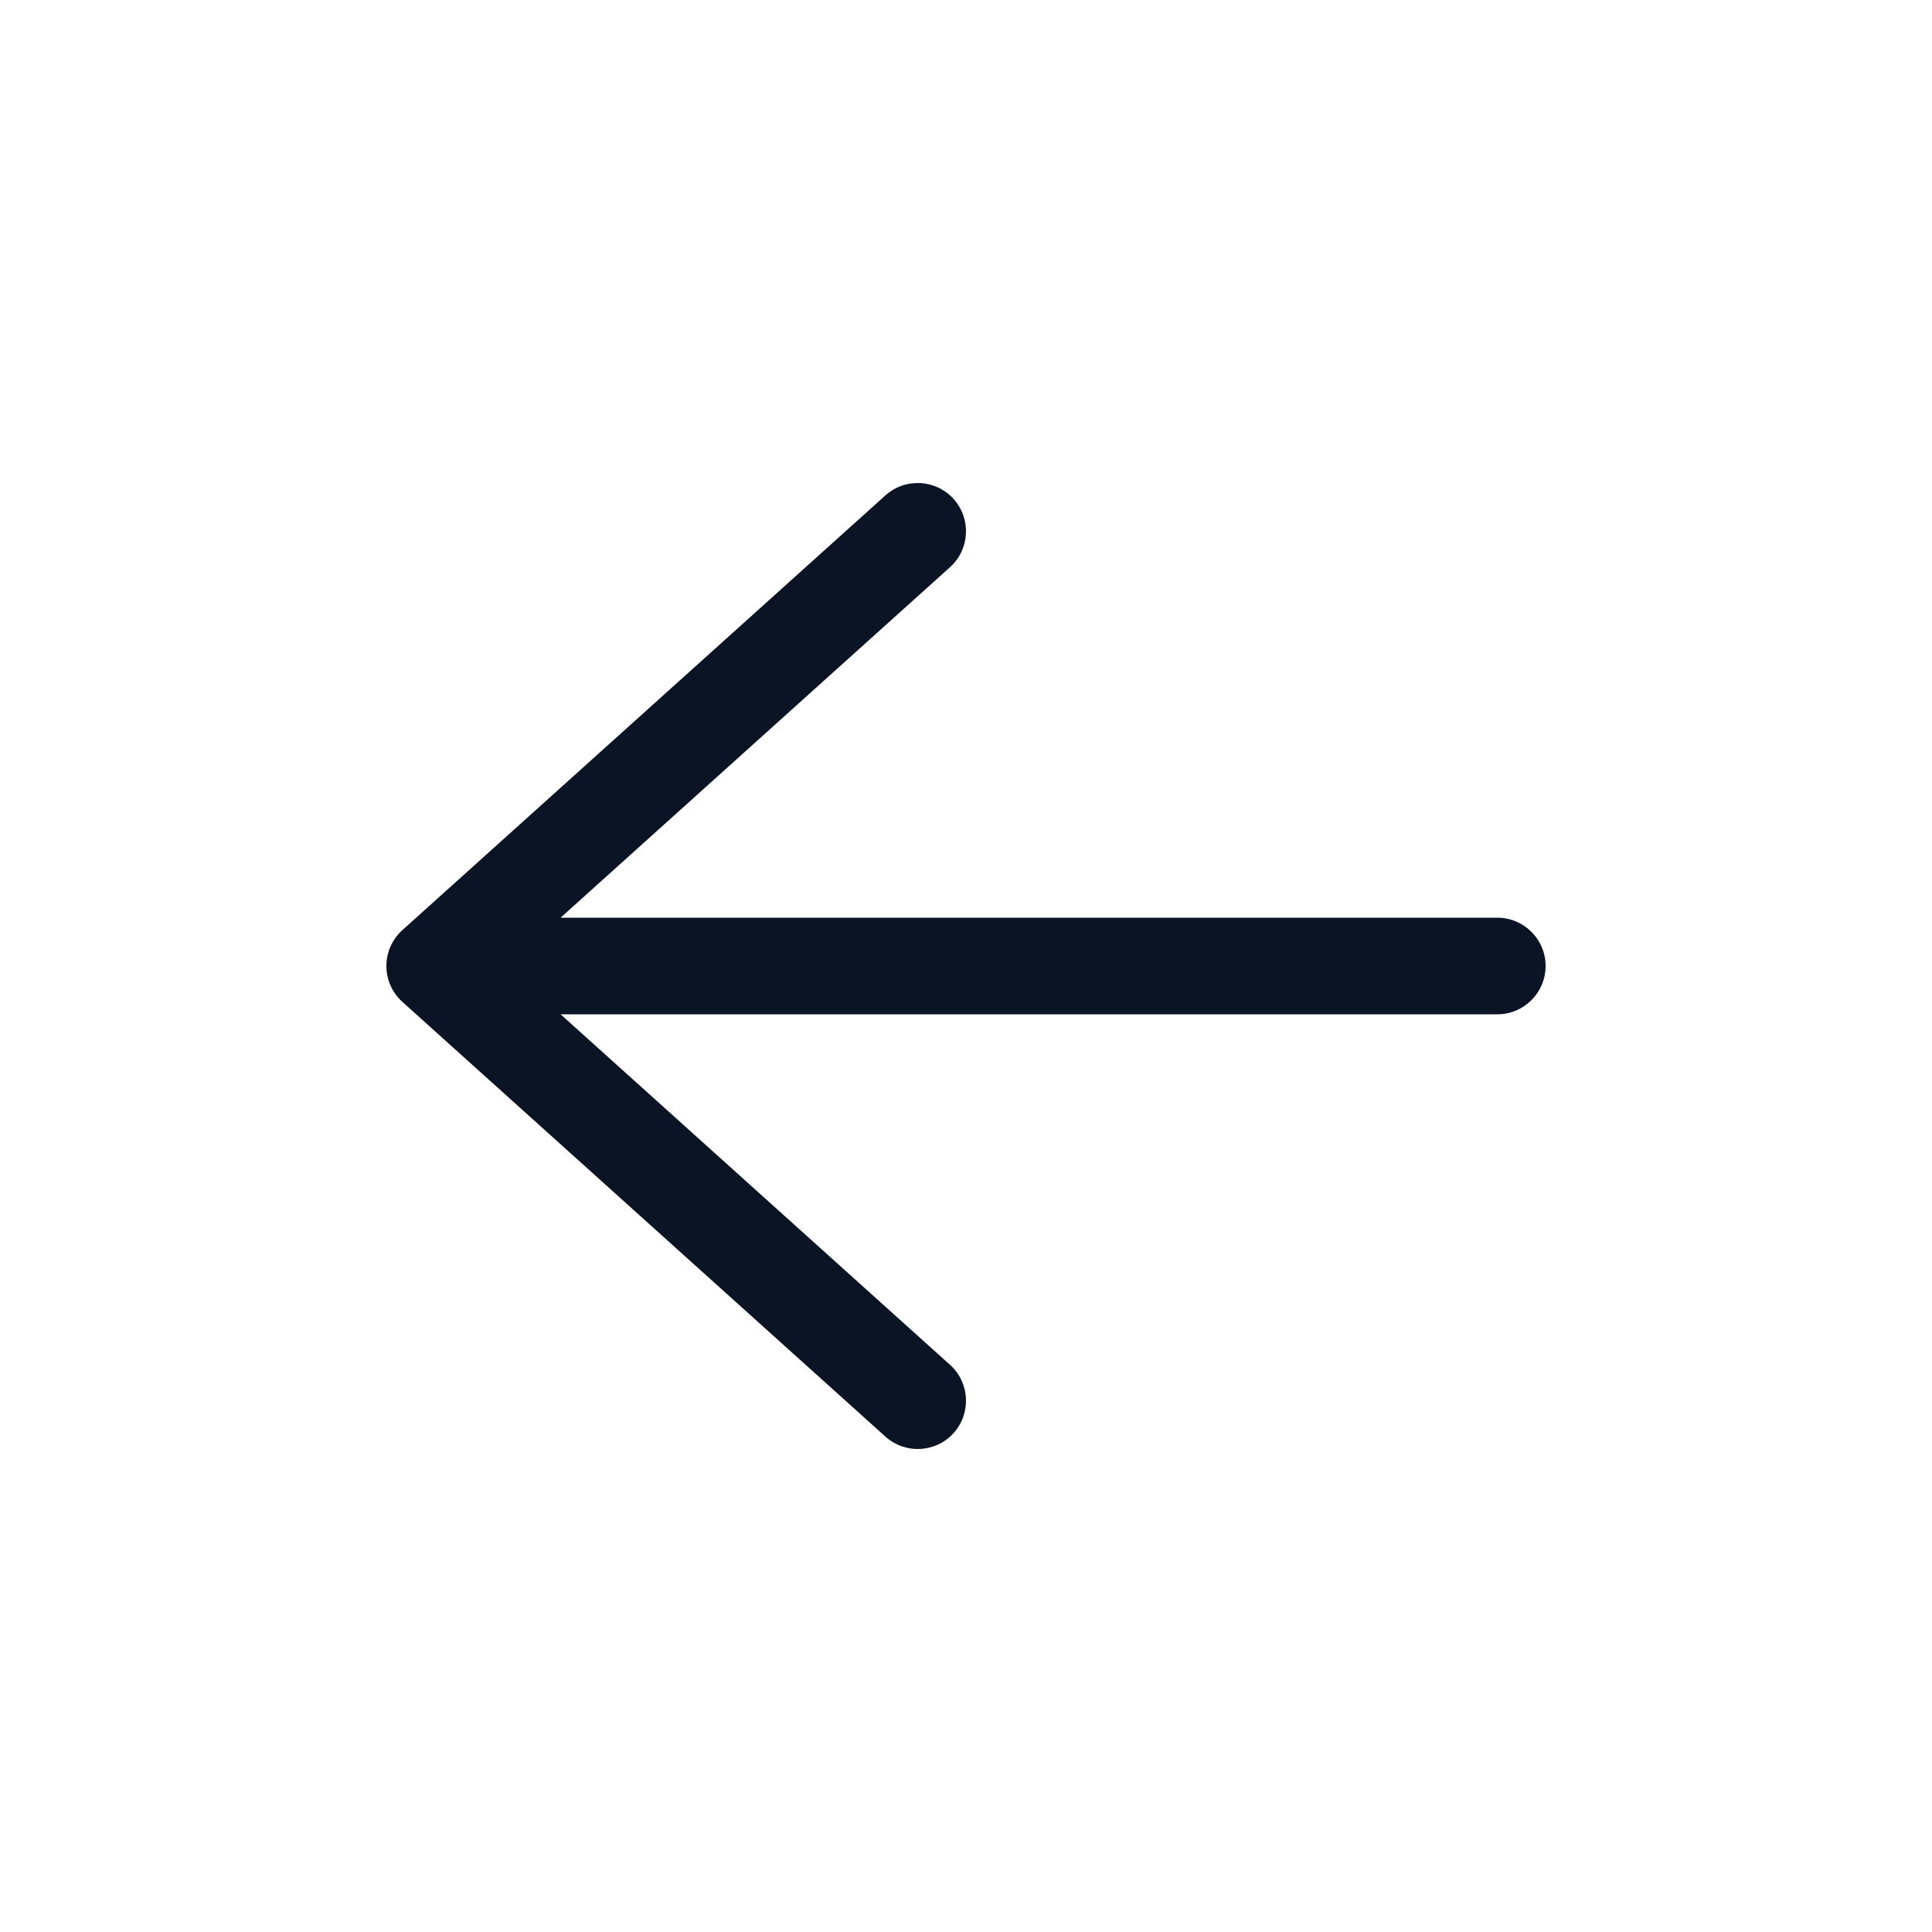 <svg width="20" height="20" viewBox="0 0 20 20" fill="none" xmlns="http://www.w3.org/2000/svg">
<path d="M15.5 10.5C15.776 10.5 16 10.276 16 10C16 9.724 15.776 9.5 15.5 9.5L5.803 9.5L9.834 5.872C10.04 5.687 10.056 5.371 9.872 5.166C9.687 4.96 9.371 4.944 9.166 5.128L4.166 9.628C4.06 9.723 4 9.858 4 10C4 10.142 4.06 10.277 4.166 10.372L9.166 14.872C9.371 15.056 9.687 15.04 9.872 14.835C10.056 14.629 10.04 14.313 9.834 14.128L5.803 10.5L15.5 10.5Z" fill="#0A1424"/>
</svg>
